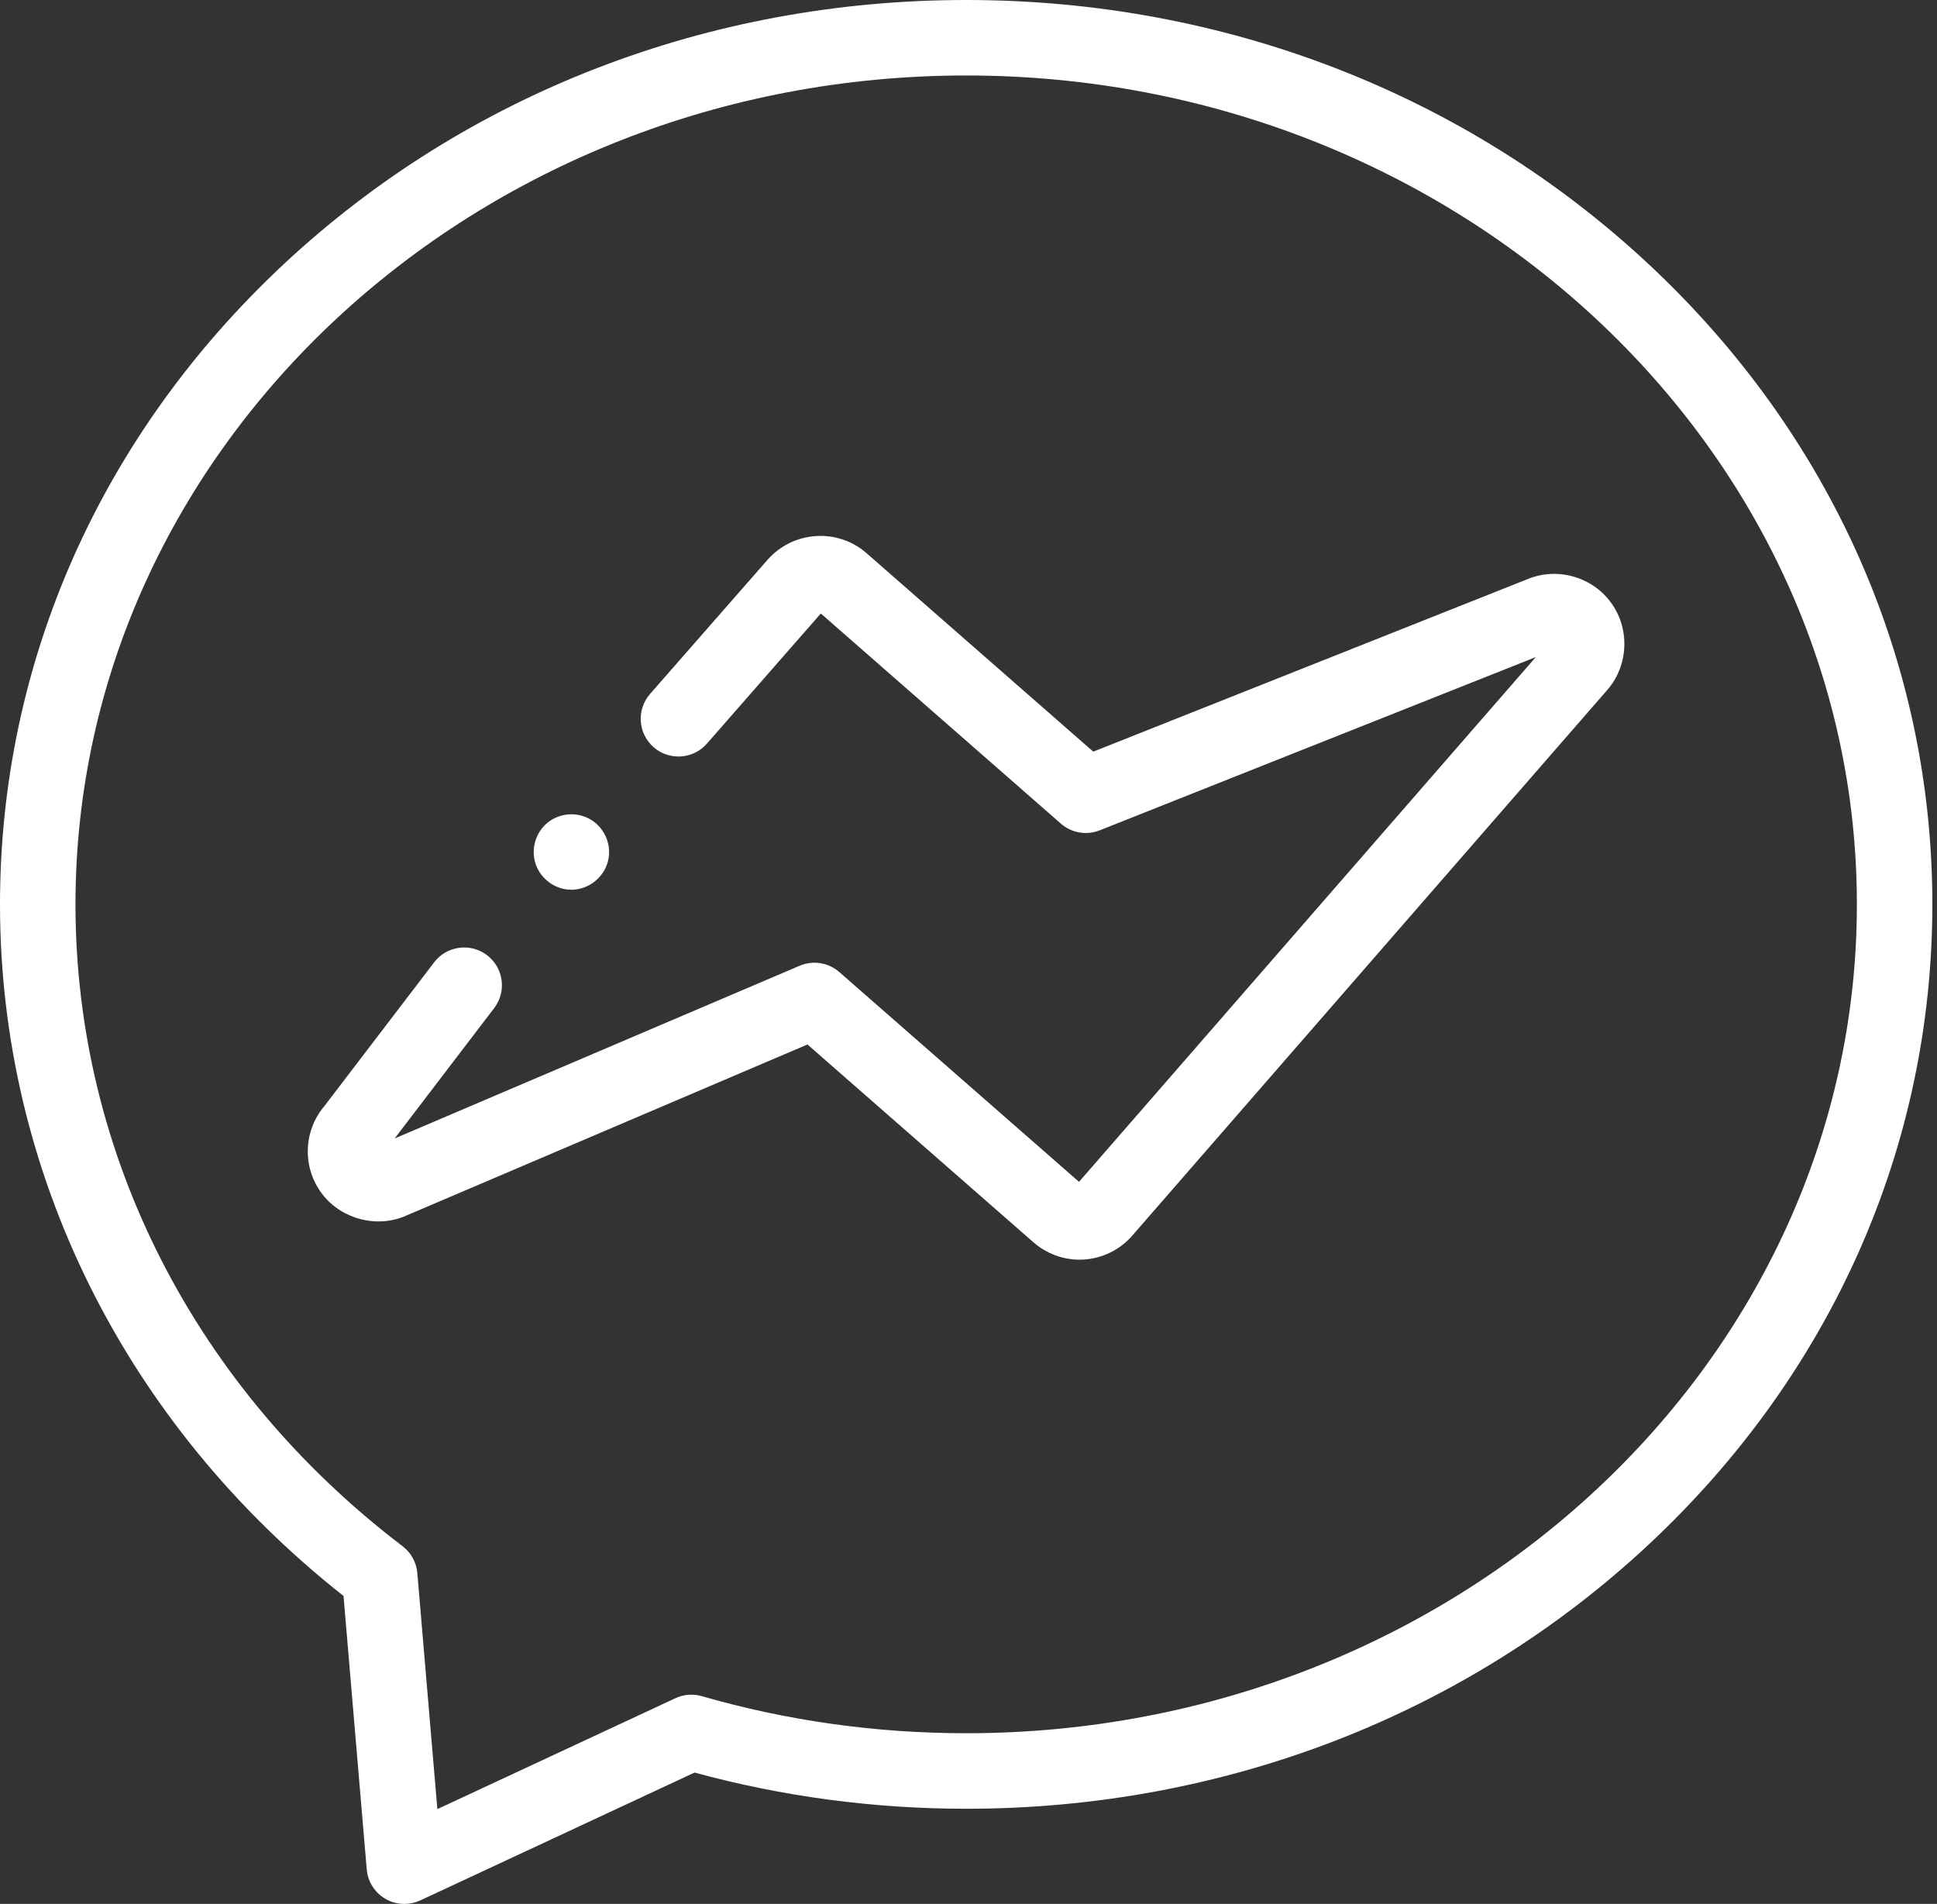 <svg width="58" height="57" viewBox="0 0 58 57" fill="none" xmlns="http://www.w3.org/2000/svg">
<rect x="0" y="0" width="58" height="57" fill="#333333" stroke="none"/>
<path d="M32.325 37.712C31.834 37.712 31.341 37.539 30.941 37.189L24.178 31.27L12.149 36.399C11.294 36.773 10.245 36.508 9.663 35.766C9.047 34.98 9.071 33.872 9.714 33.113L13.001 28.809C13.38 28.314 14.089 28.219 14.585 28.598C15.081 28.976 15.176 29.686 14.797 30.181L11.817 34.084L23.945 28.912C24.344 28.742 24.806 28.816 25.132 29.102L32.309 35.382L45.987 19.672L32.928 24.859C32.534 25.015 32.086 24.938 31.767 24.659L24.578 18.367L21.166 22.264C20.754 22.733 20.04 22.78 19.571 22.369C19.101 21.959 19.054 21.244 19.465 20.775L22.988 16.753C23.757 15.888 25.082 15.804 25.947 16.561L32.736 22.503L45.75 17.334C46.658 16.965 47.717 17.282 48.273 18.09C48.824 18.892 48.745 19.987 48.087 20.702L33.882 37.017C33.872 37.028 33.862 37.04 33.851 37.051C33.437 37.489 32.883 37.712 32.325 37.712ZM11.256 34.323C11.255 34.323 11.254 34.324 11.252 34.324L11.256 34.323Z" fill="white"/>
<path d="M17.109 26.637C16.63 26.637 16.194 26.322 16.04 25.869C15.886 25.417 16.041 24.901 16.421 24.61C16.781 24.334 17.282 24.303 17.674 24.529C18.077 24.76 18.3 25.232 18.224 25.691C18.135 26.228 17.654 26.637 17.109 26.637Z" fill="white"/>
<path d="M12.108 57C11.911 57 11.716 56.949 11.541 56.848C11.222 56.663 11.012 56.333 10.981 55.966L10.286 47.78C3.742 42.617 0 35.099 0 27.075C0 19.828 3.019 13.02 8.502 7.903C13.963 2.807 21.218 0 28.931 0C36.645 0 43.9 2.807 49.36 7.903C54.842 13.02 57.861 19.828 57.861 27.076C57.861 34.322 54.842 41.131 49.36 46.247C43.899 51.344 36.644 54.151 28.931 54.151C26.166 54.151 23.432 53.786 20.798 53.067L12.585 56.895C12.433 56.965 12.27 57 12.108 57ZM28.931 2.26C14.225 2.26 2.26 13.392 2.26 27.075C2.26 34.549 5.83 41.553 12.055 46.291C12.309 46.485 12.47 46.776 12.496 47.095L13.096 54.162L20.223 50.842C20.471 50.726 20.751 50.705 21.014 50.78C23.57 51.517 26.234 51.89 28.931 51.89C43.637 51.89 55.601 40.758 55.601 27.076C55.601 13.392 43.637 2.26 28.931 2.26Z" fill="white"/>
</svg>
